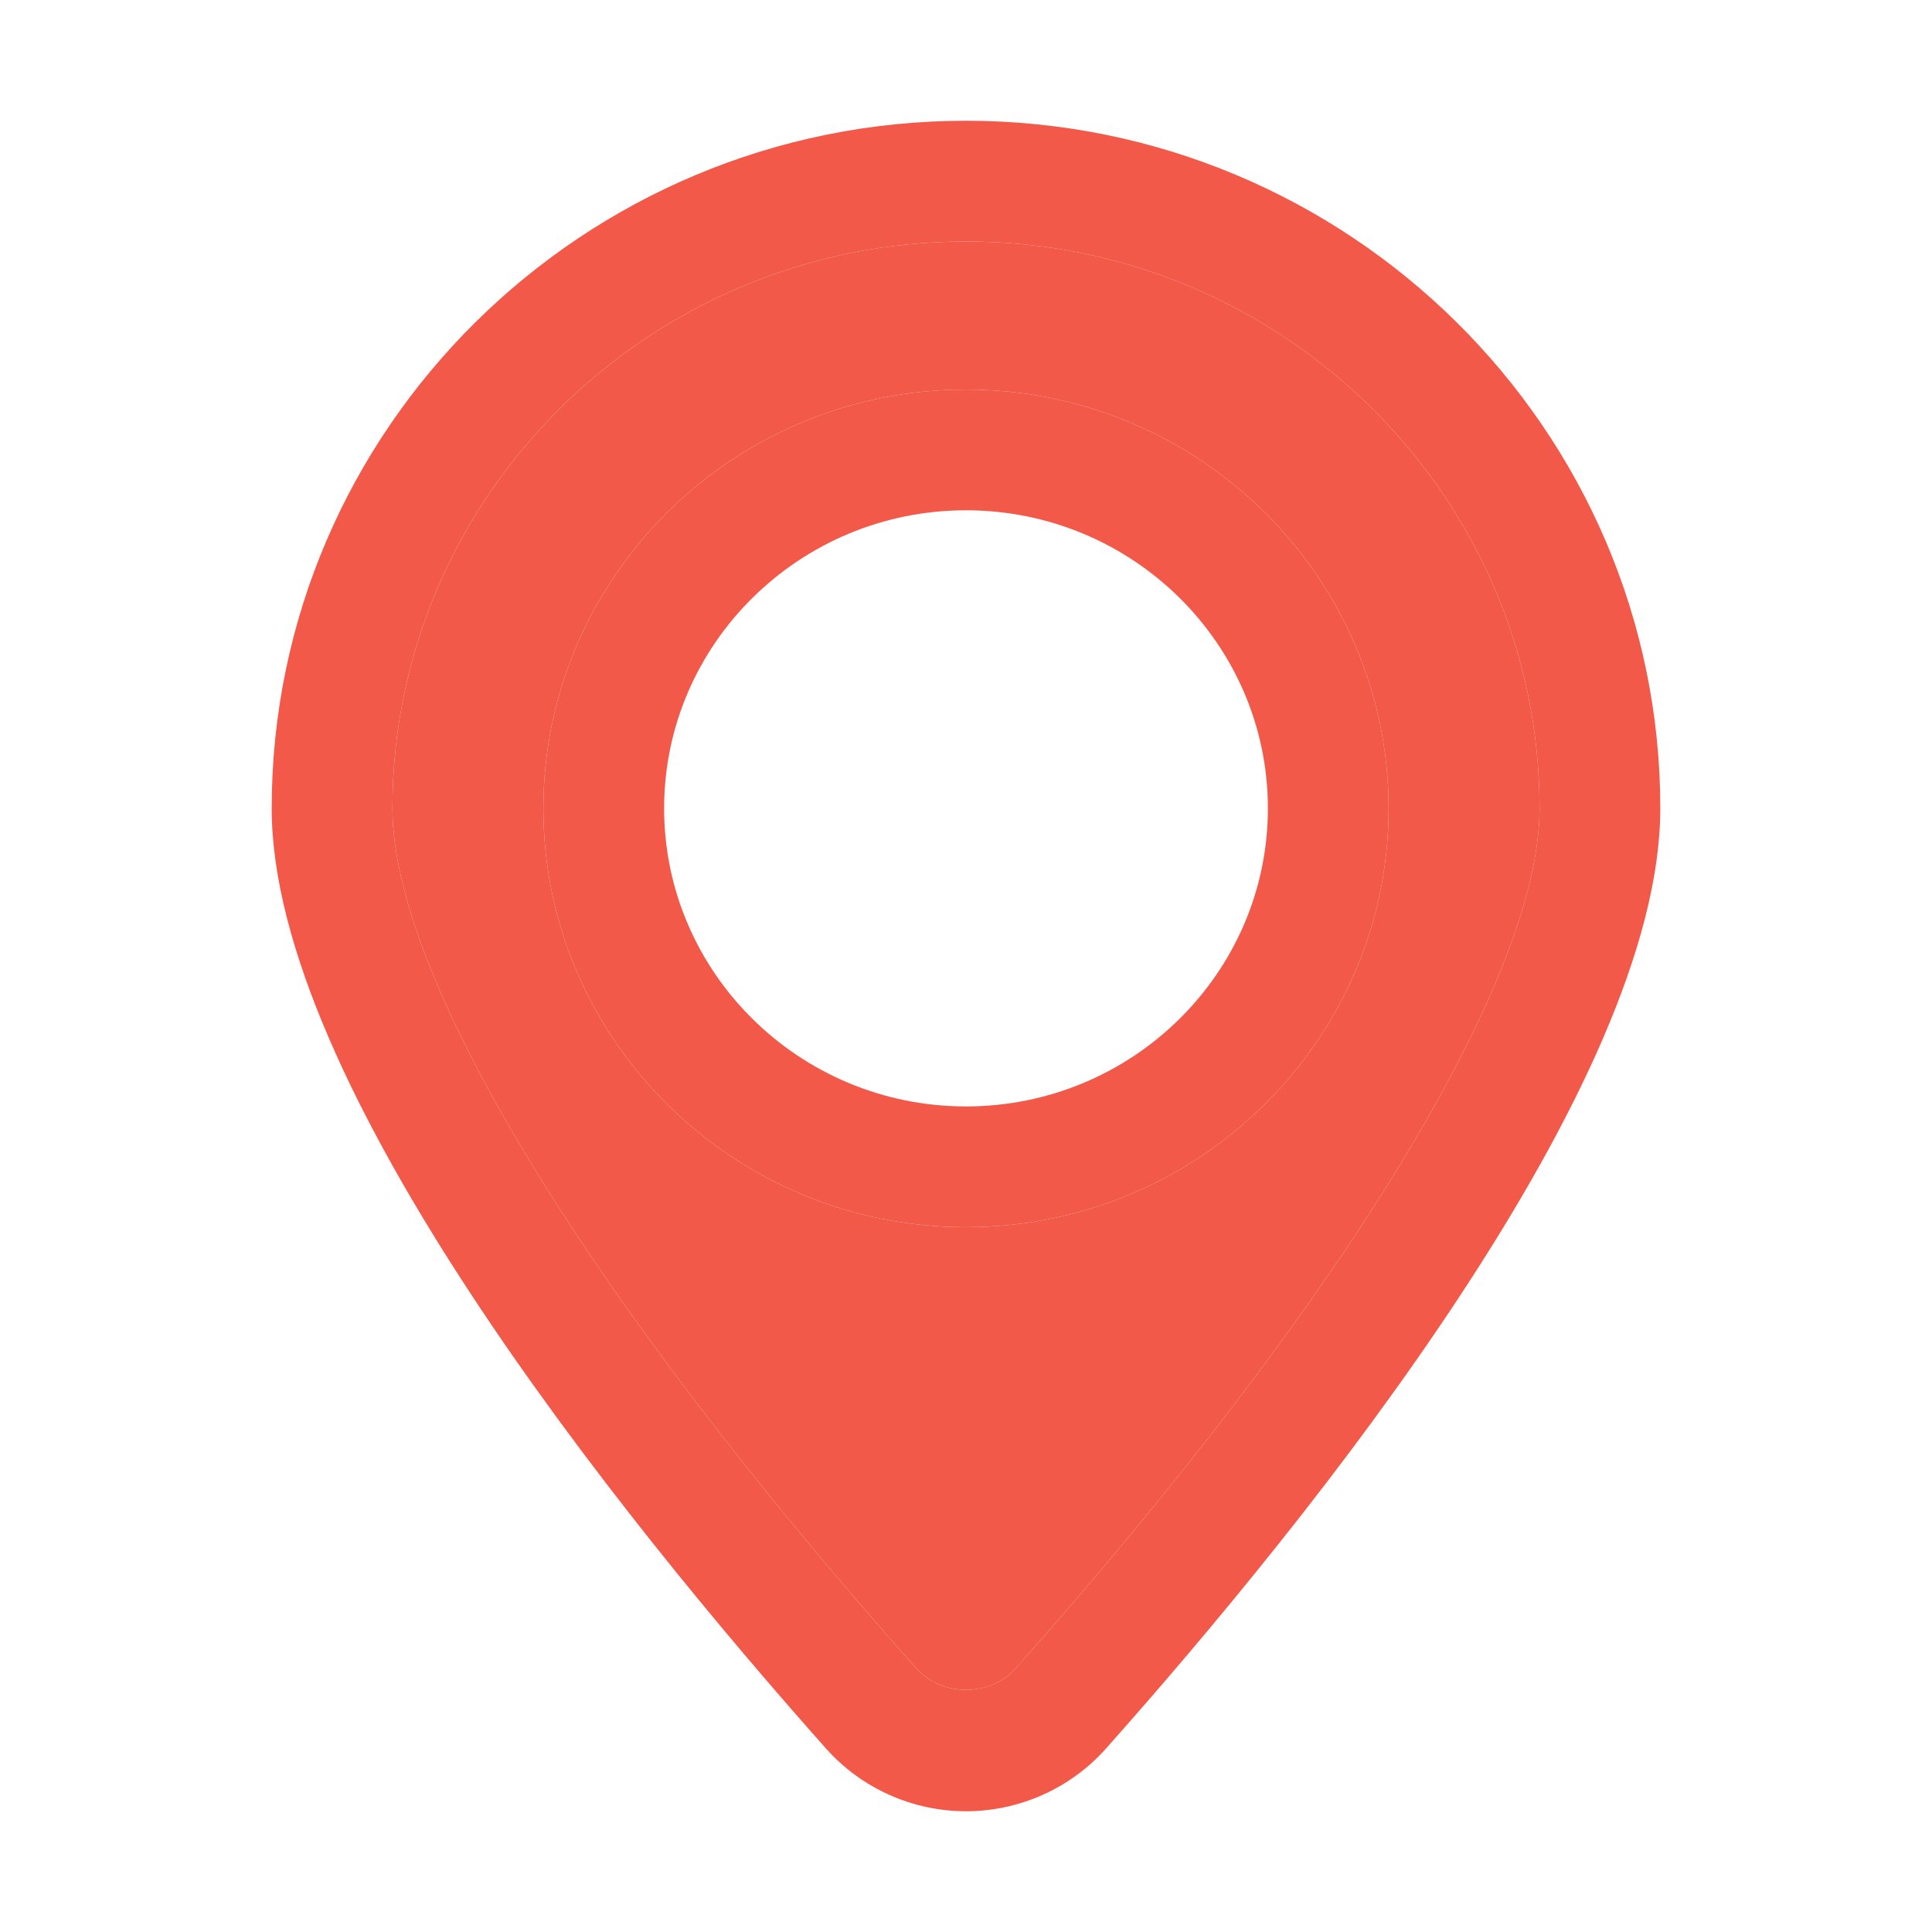 <svg width="32" height="32" viewBox="0 0 32 32" fill="none" xmlns="http://www.w3.org/2000/svg">
<path d="M16 4C10.762 4 6.5 8.212 6.5 13.389C6.5 16.198 9.743 21.523 15.176 27.633C15.598 28.106 16.403 28.107 16.824 27.632C22.257 21.524 25.5 16.2 25.5 13.389C25.5 8.212 21.238 4 16 4ZM16 20.326C12.14 20.326 9 17.214 9 13.389C9 9.564 12.14 6.452 16 6.452C19.859 6.452 23 9.564 23 13.389C23 17.214 19.859 20.326 16 20.326Z" fill="#F25949"/>
<path d="M16 2C9.659 2 4.5 7.109 4.5 13.389C4.5 17.955 10.252 25.105 13.682 28.962C14.269 29.621 15.114 30 16 30C16.886 30 17.731 29.621 18.318 28.962C21.747 25.107 27.5 17.956 27.5 13.389C27.5 7.109 22.341 2 16 2ZM16.824 27.632C16.402 28.107 15.597 28.106 15.176 27.633C9.743 21.523 6.5 16.198 6.5 13.389C6.5 8.212 10.762 4 16 4C21.238 4 25.5 8.212 25.5 13.389C25.5 16.2 22.257 21.524 16.824 27.632Z" fill="#F25949"/>
<path d="M16 6.452C12.14 6.452 9 9.564 9 13.389C9 17.214 12.14 20.326 16 20.326C19.859 20.326 23 17.214 23 13.389C23 9.564 19.859 6.452 16 6.452ZM16 18.326C13.243 18.326 11 16.111 11 13.389C11 10.667 13.243 8.452 16 8.452C18.757 8.452 21 10.667 21 13.389C21 16.111 18.757 18.326 16 18.326Z" fill="#F25949"/>
</svg>
